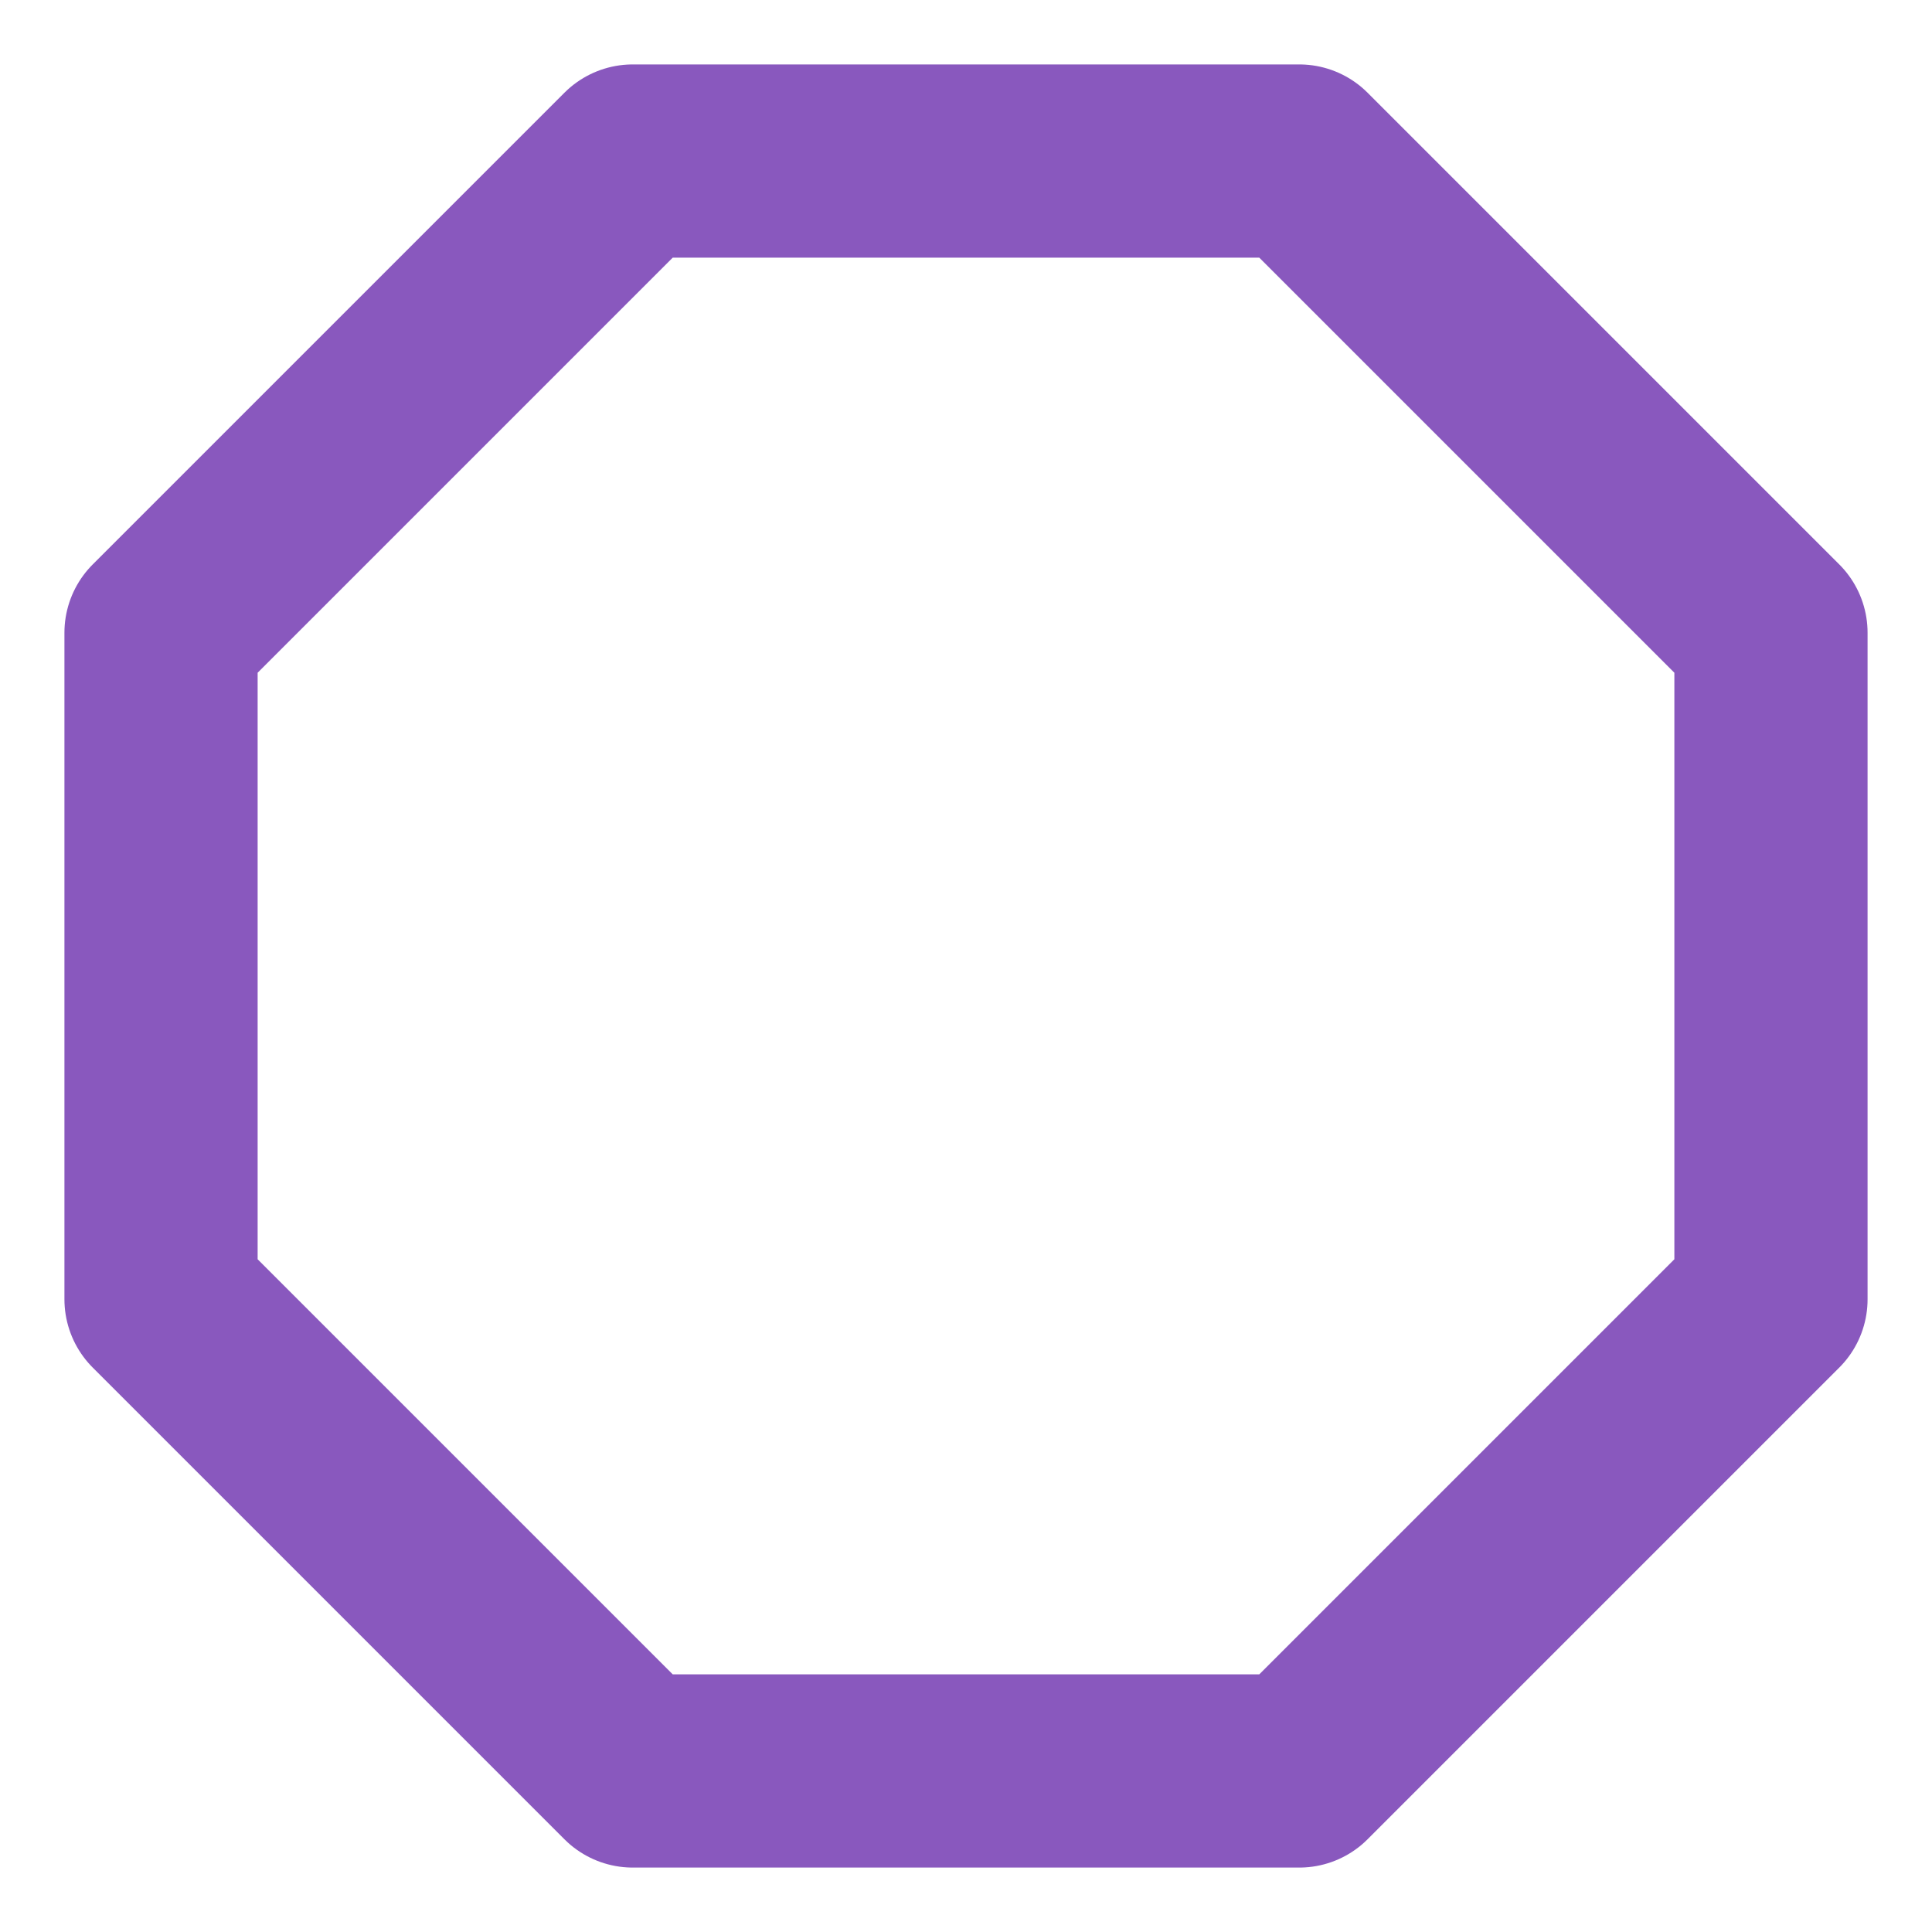 <svg width="20" height="20" viewBox="0 0 20 20" fill="none" xmlns="http://www.w3.org/2000/svg">
<g clip-path="url(#clip0_16_52)">
<path d="M6.55 1.667H13.45L18.333 6.55V13.45L13.45 18.333H6.55L1.667 13.45V6.55L6.55 1.667Z" stroke="#8958BE" stroke-width="2" stroke-linecap="round" stroke-linejoin="round"/>
</g>
<defs>
<clipPath id="clip0_16_52">
<rect width="20" height="20" fill="white"/>
</clipPath>
</defs>
</svg>
